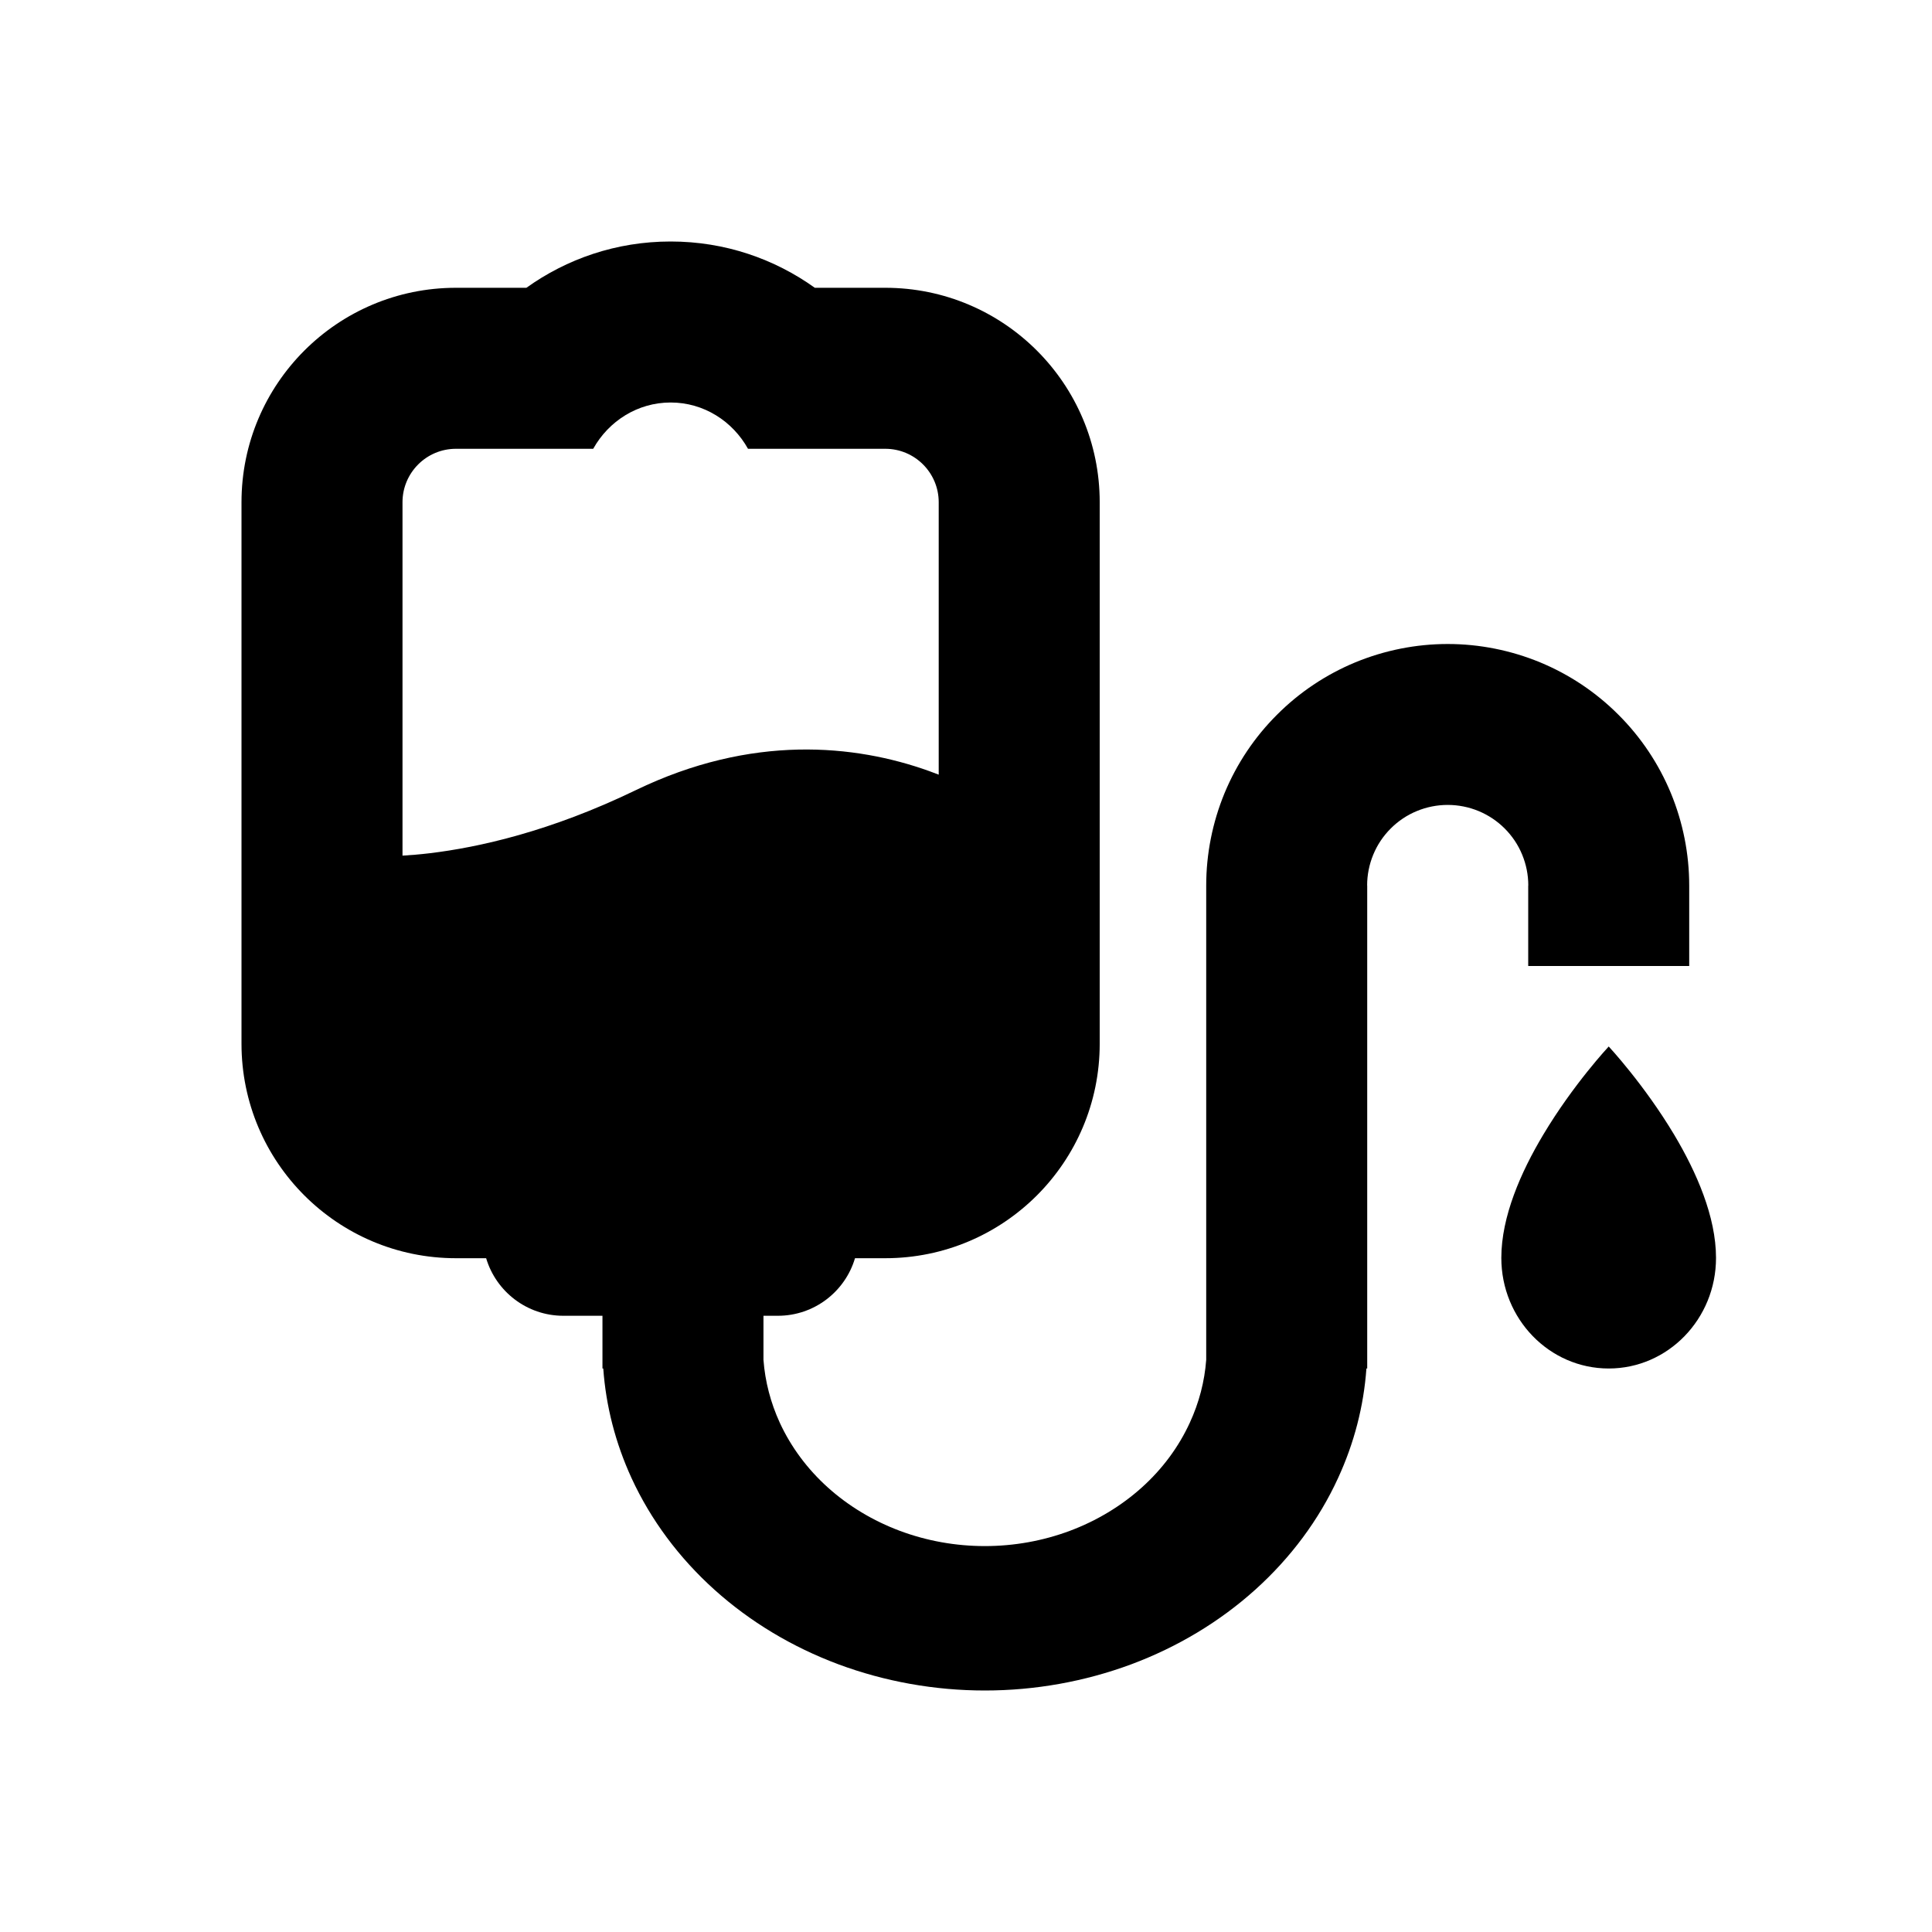 <svg width="24" height="24" viewBox="0 0 24 24" fill="none" xmlns="http://www.w3.org/2000/svg">
<path fill-rule="evenodd" clip-rule="evenodd" d="M10.997 3.575H10.122C9.622 3.217 9.007 3 8.331 3C7.654 3 7.039 3.217 6.539 3.575H5.664C4.193 3.575 3 4.768 3 6.239V12.966C3 14.437 4.193 15.63 5.664 15.63H6.039C6.162 16.043 6.545 16.345 6.998 16.345H7.484V17H7.494C7.527 17.467 7.646 17.927 7.845 18.361C8.084 18.88 8.434 19.351 8.875 19.748C9.316 20.145 9.84 20.46 10.416 20.675C10.992 20.889 11.61 21 12.234 21C12.858 21 13.475 20.889 14.052 20.675C14.628 20.46 15.152 20.145 15.593 19.748C16.034 19.351 16.384 18.88 16.622 18.361C16.822 17.927 16.941 17.467 16.974 17H16.984V11H16.983C16.983 10.868 17.009 10.738 17.059 10.617C17.109 10.495 17.183 10.385 17.276 10.292C17.369 10.199 17.479 10.125 17.601 10.075C17.722 10.025 17.852 9.999 17.984 9.999C18.115 9.999 18.246 10.025 18.367 10.075C18.488 10.125 18.599 10.199 18.692 10.292C18.785 10.385 18.859 10.495 18.909 10.617C18.959 10.738 18.985 10.868 18.985 11H18.984V12H20.984V11C20.984 10.606 20.906 10.216 20.756 9.852C20.605 9.488 20.384 9.157 20.105 8.879C19.827 8.6 19.496 8.379 19.132 8.228C18.768 8.078 18.378 8 17.984 8C17.59 8 17.2 8.078 16.836 8.228C16.472 8.379 16.141 8.6 15.863 8.879C15.584 9.157 15.363 9.488 15.212 9.852C15.062 10.216 14.984 10.606 14.984 11V16.892C14.964 17.161 14.895 17.425 14.78 17.674C14.642 17.975 14.439 18.249 14.183 18.479C13.927 18.709 13.623 18.892 13.289 19.017C12.954 19.142 12.596 19.206 12.234 19.206C11.872 19.206 11.514 19.142 11.179 19.017C10.845 18.892 10.541 18.709 10.285 18.479C10.029 18.249 9.826 17.975 9.687 17.674C9.573 17.425 9.504 17.161 9.484 16.892V16.345H9.663C10.116 16.345 10.499 16.043 10.621 15.63H10.997C12.469 15.63 13.661 14.437 13.661 12.966V6.239C13.661 4.768 12.469 3.575 10.997 3.575ZM10.997 5.575H9.292C9.1 5.231 8.742 5 8.331 5C7.92 5 7.561 5.231 7.369 5.575H5.664C5.297 5.575 5 5.873 5 6.239V10.629C5.101 10.623 5.214 10.614 5.339 10.599C5.948 10.526 6.838 10.328 7.895 9.817C9.341 9.117 10.624 9.249 11.541 9.578C11.582 9.593 11.622 9.608 11.661 9.623V6.239C11.661 5.873 11.364 5.575 10.997 5.575Z" fill="currentColor"/>
<path d="M19.17 14.097C19.544 13.47 19.984 13 19.984 13C19.984 13 20.423 13.47 20.798 14.097C21.075 14.562 21.317 15.114 21.317 15.626C21.317 16.385 20.72 17 19.984 17C19.247 17 18.65 16.385 18.65 15.626C18.65 15.114 18.892 14.562 19.17 14.097Z" fill="currentColor"/>
</svg>
